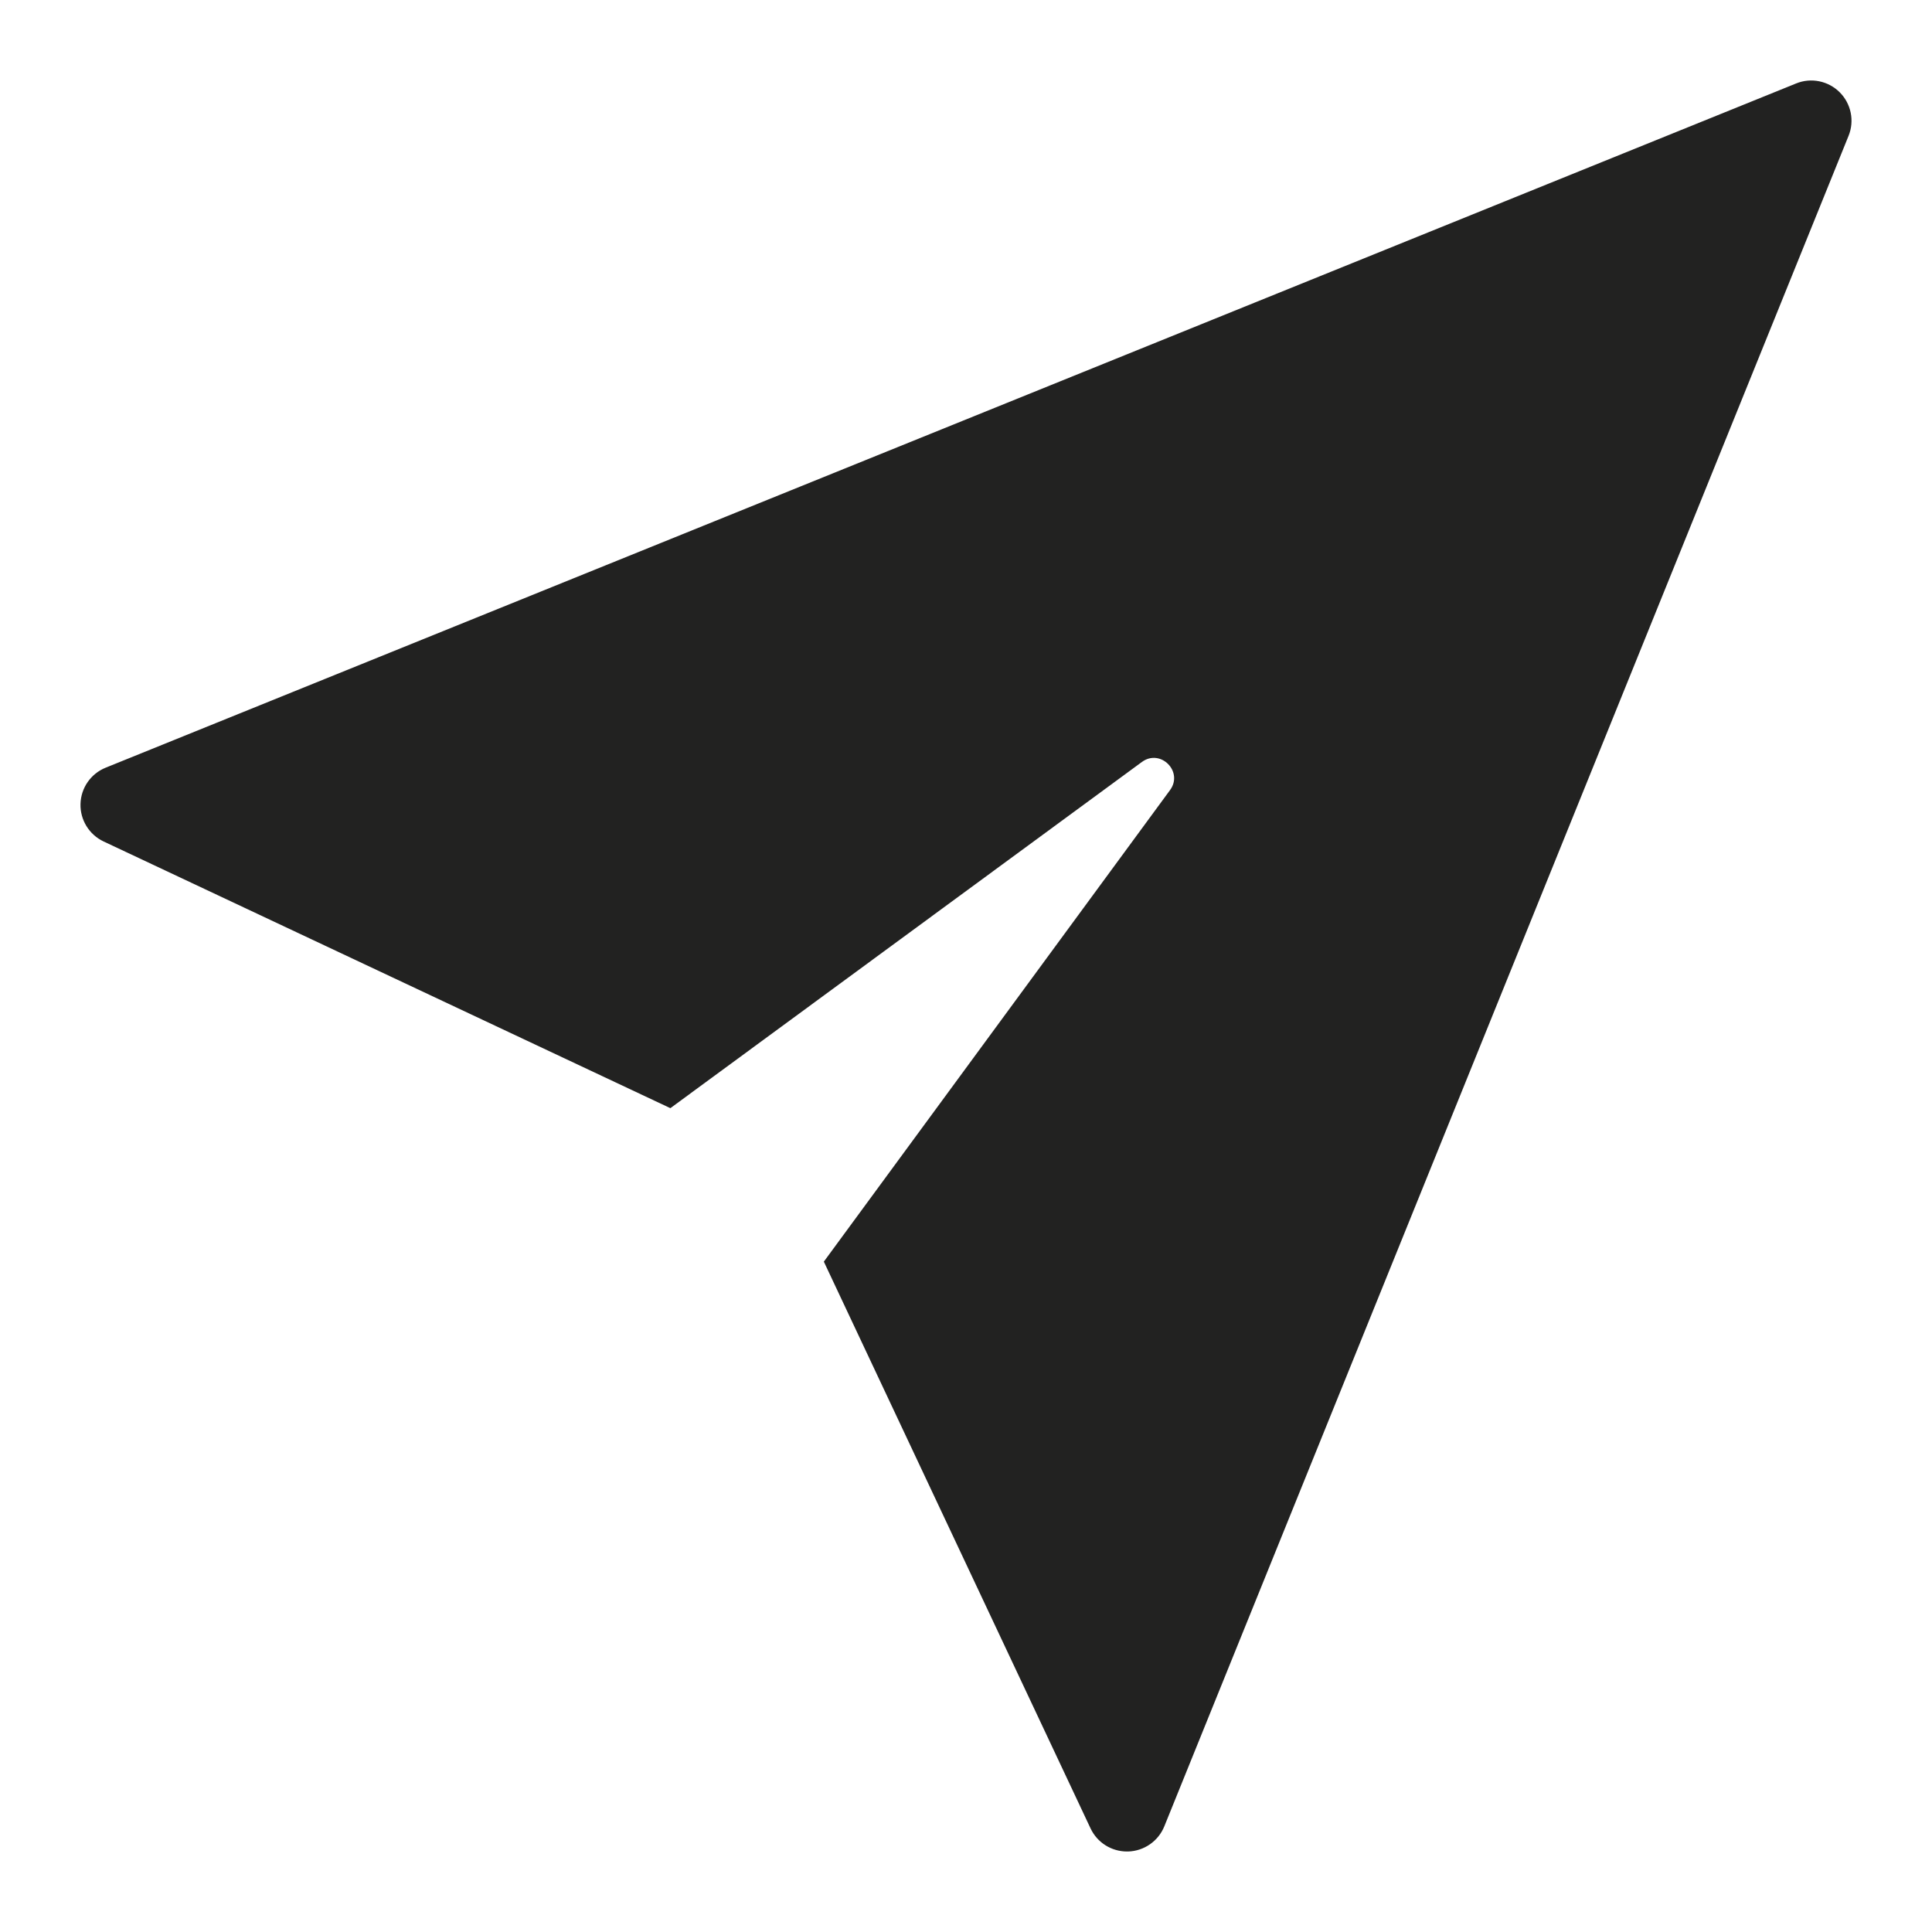 <?xml version="1.0" encoding="utf-8"?>
<!-- Generator: Adobe Illustrator 19.2.1, SVG Export Plug-In . SVG Version: 6.00 Build 0)  -->
<!DOCTYPE svg PUBLIC "-//W3C//DTD SVG 1.1//EN" "http://www.w3.org/Graphics/SVG/1.1/DTD/svg11.dtd">
<svg version="1.1" id="Layer_1" xmlns="http://www.w3.org/2000/svg" xmlns:xlink="http://www.w3.org/1999/xlink" x="0px" y="0px"
	 width="48px" height="48px" viewBox="0 0 48 48" enable-background="new 0 0 48 48" xml:space="preserve">
<path fill="#222221" d="M44.625,2.073l-42,17C2.256,19.222,2.011,19.575,2,19.973c-0.011,0.396,0.214,0.763,0.574,0.933
	l14.081,6.626l11.715-8.601c0.461-0.339,1.038,0.238,0.699,0.699l-8.601,11.715l6.627,14.082C27.26,45.778,27.613,46,28,46
	c0.009,0,0.019,0,0.028,0c0.397-0.012,0.75-0.257,0.899-0.625l17-42c0.151-0.372,0.064-0.798-0.22-1.082
	C45.423,2.009,44.996,1.922,44.625,2.073z"/>
</svg>
